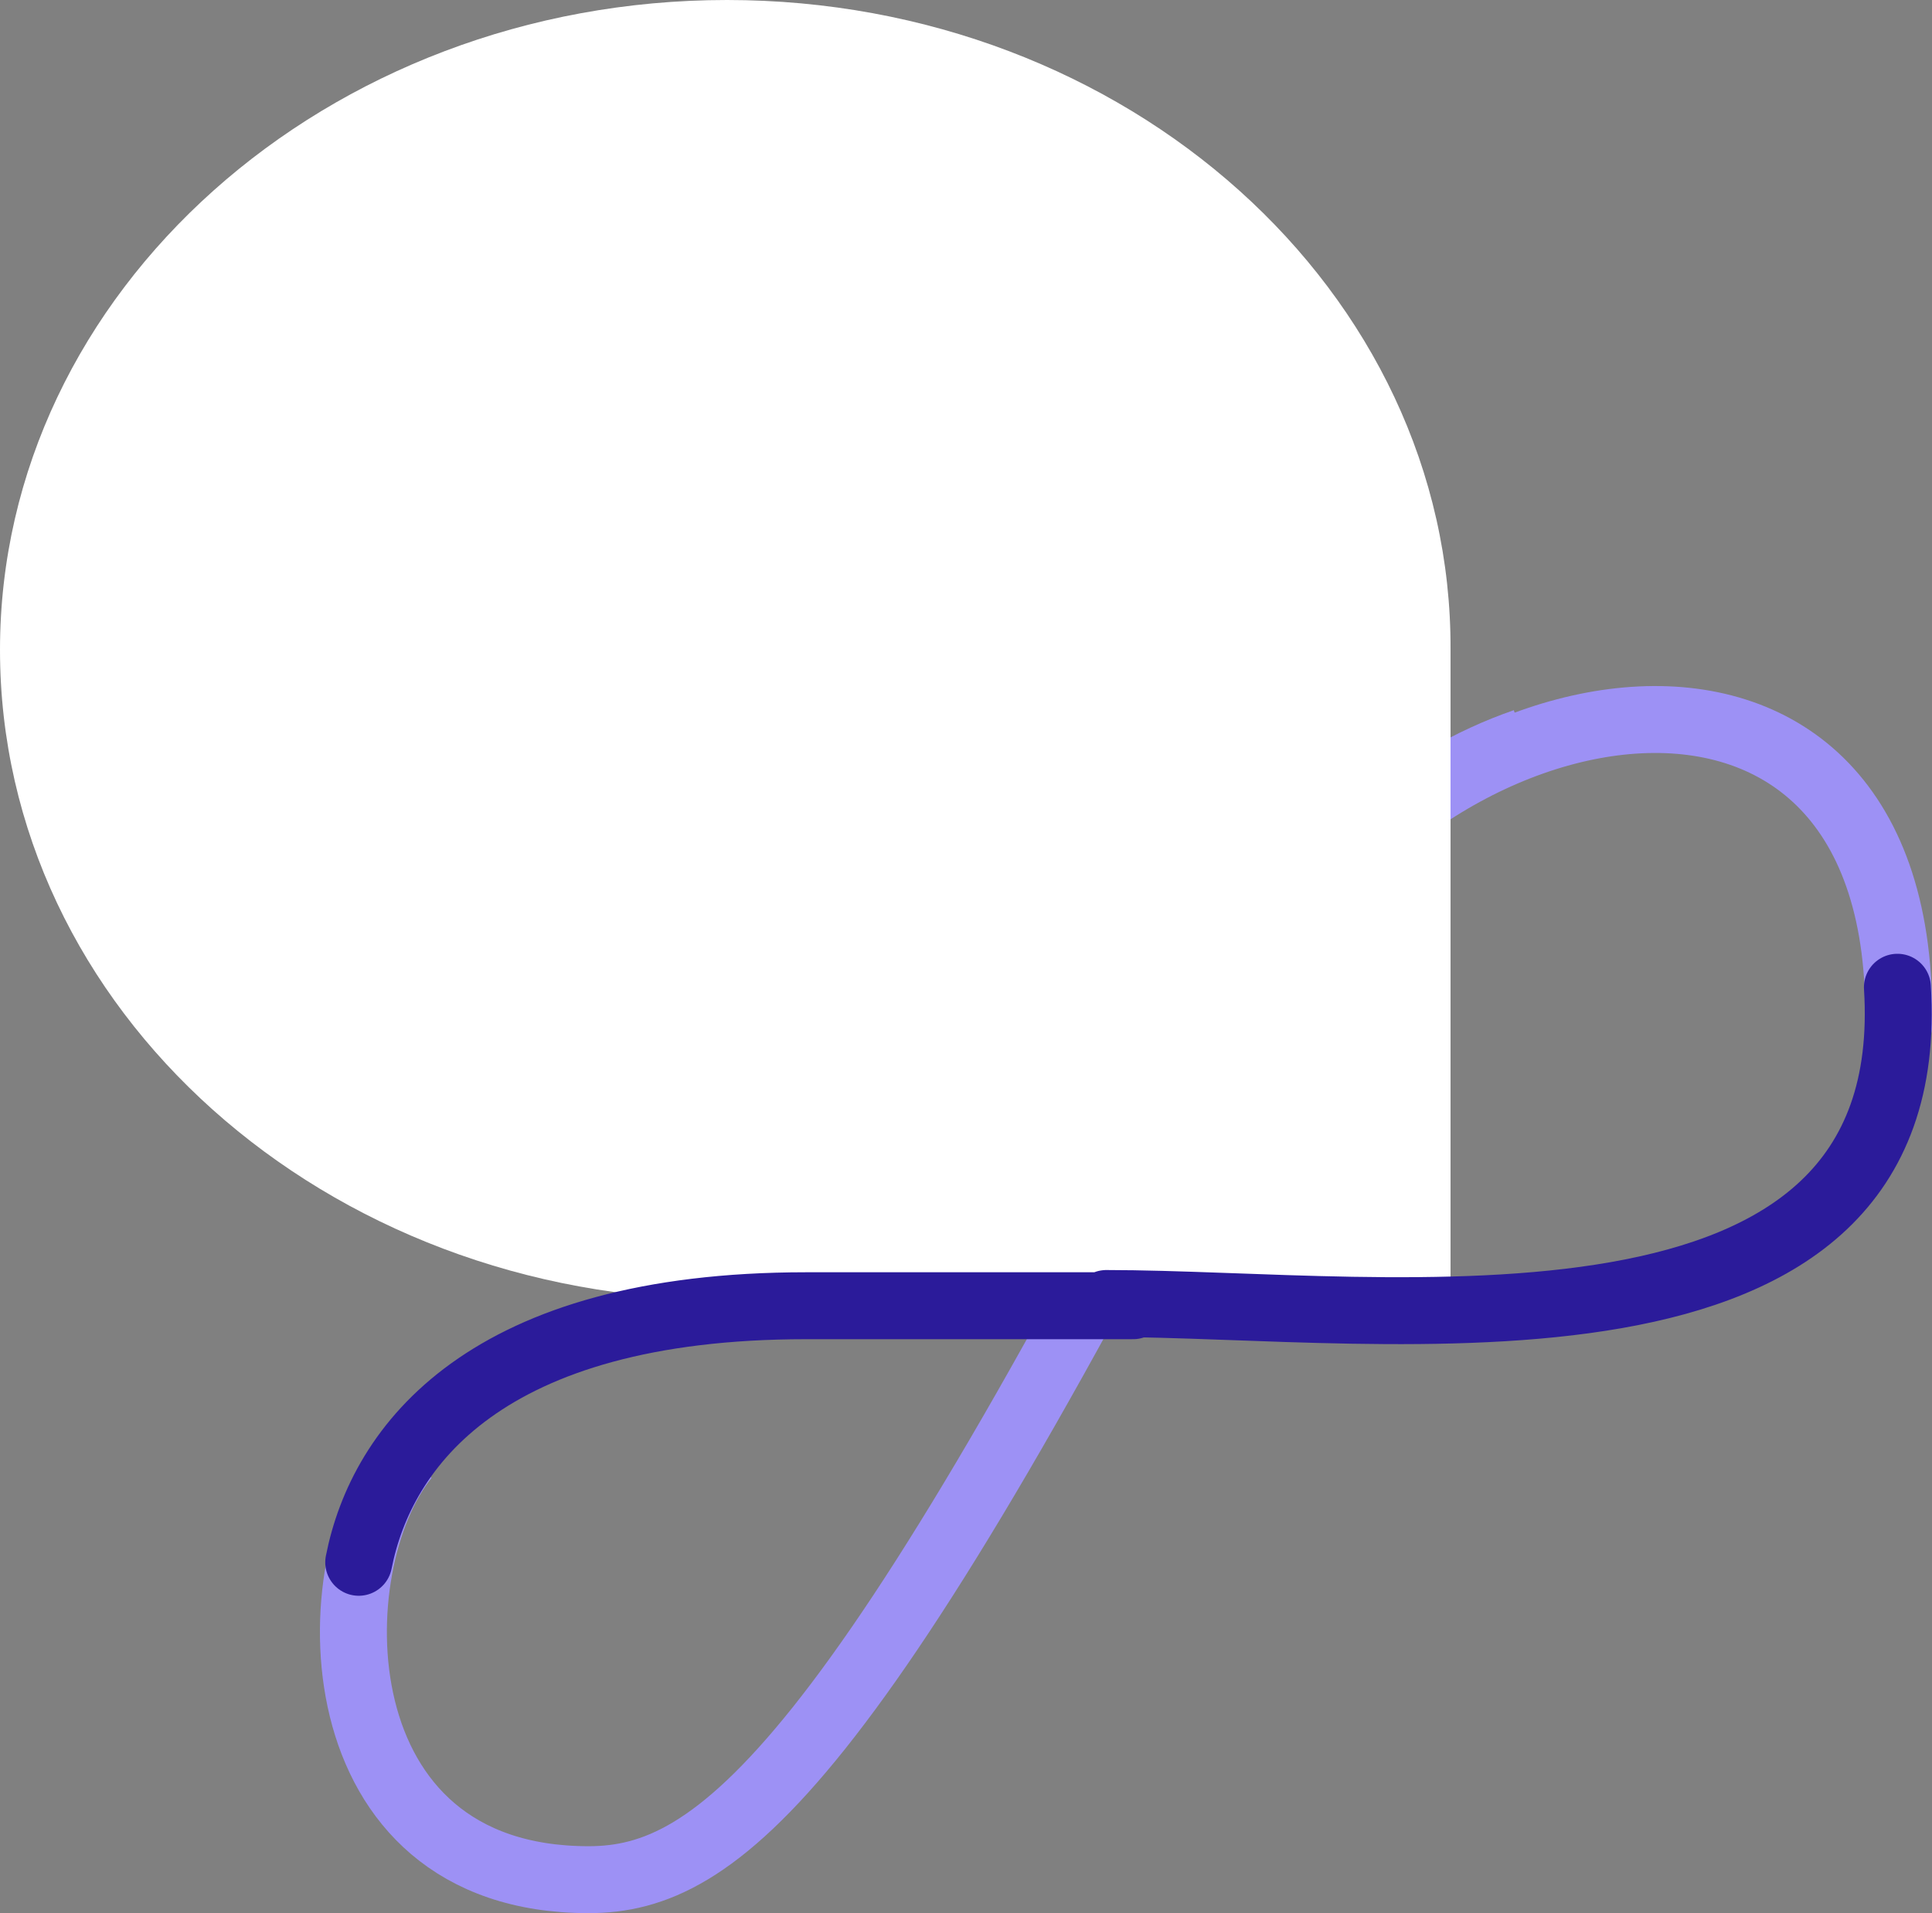 <svg id="Layer_1" xmlns="http://www.w3.org/2000/svg" viewBox="0 0 346.3 343"><rect x="0" y="0" width="346.3" height="343" fill="#808080" stroke="none"/><style>.st0,.st1{fill:none;stroke:#9d91f5;stroke-width:12}.st1{stroke-linecap:round}.st2{fill:#fff}.st3{fill:none;stroke:#2b1b9a;stroke-width:12;stroke-linecap:round;stroke-linejoin:round;stroke-miterlimit:10}</style><path class="st0" d="M72.7 261.2c-15.6 19.3-16 75.8 32.8 75.8 23.1 0 47.4-18.9 119.2-161.2 10.5-20.8 29.2-36.1 48.6-42.8"/><path class="st1" d="M340.3 184c1.8-80.6-86.9-63.4-115-7.5"/><path class="st2" d="M0 116.5C0 181 58.3 233 130 233h130V116.5C260.3 52.3 202 0 130.3 0S0 52.3 0 116.5z"/><path class="st3" d="M64.3 280.1c4.1-20.8 22.7-46 80.2-46h58.6m-4.8-.4c50.2 0 146.3 14.9 141.8-56.7"/></svg>